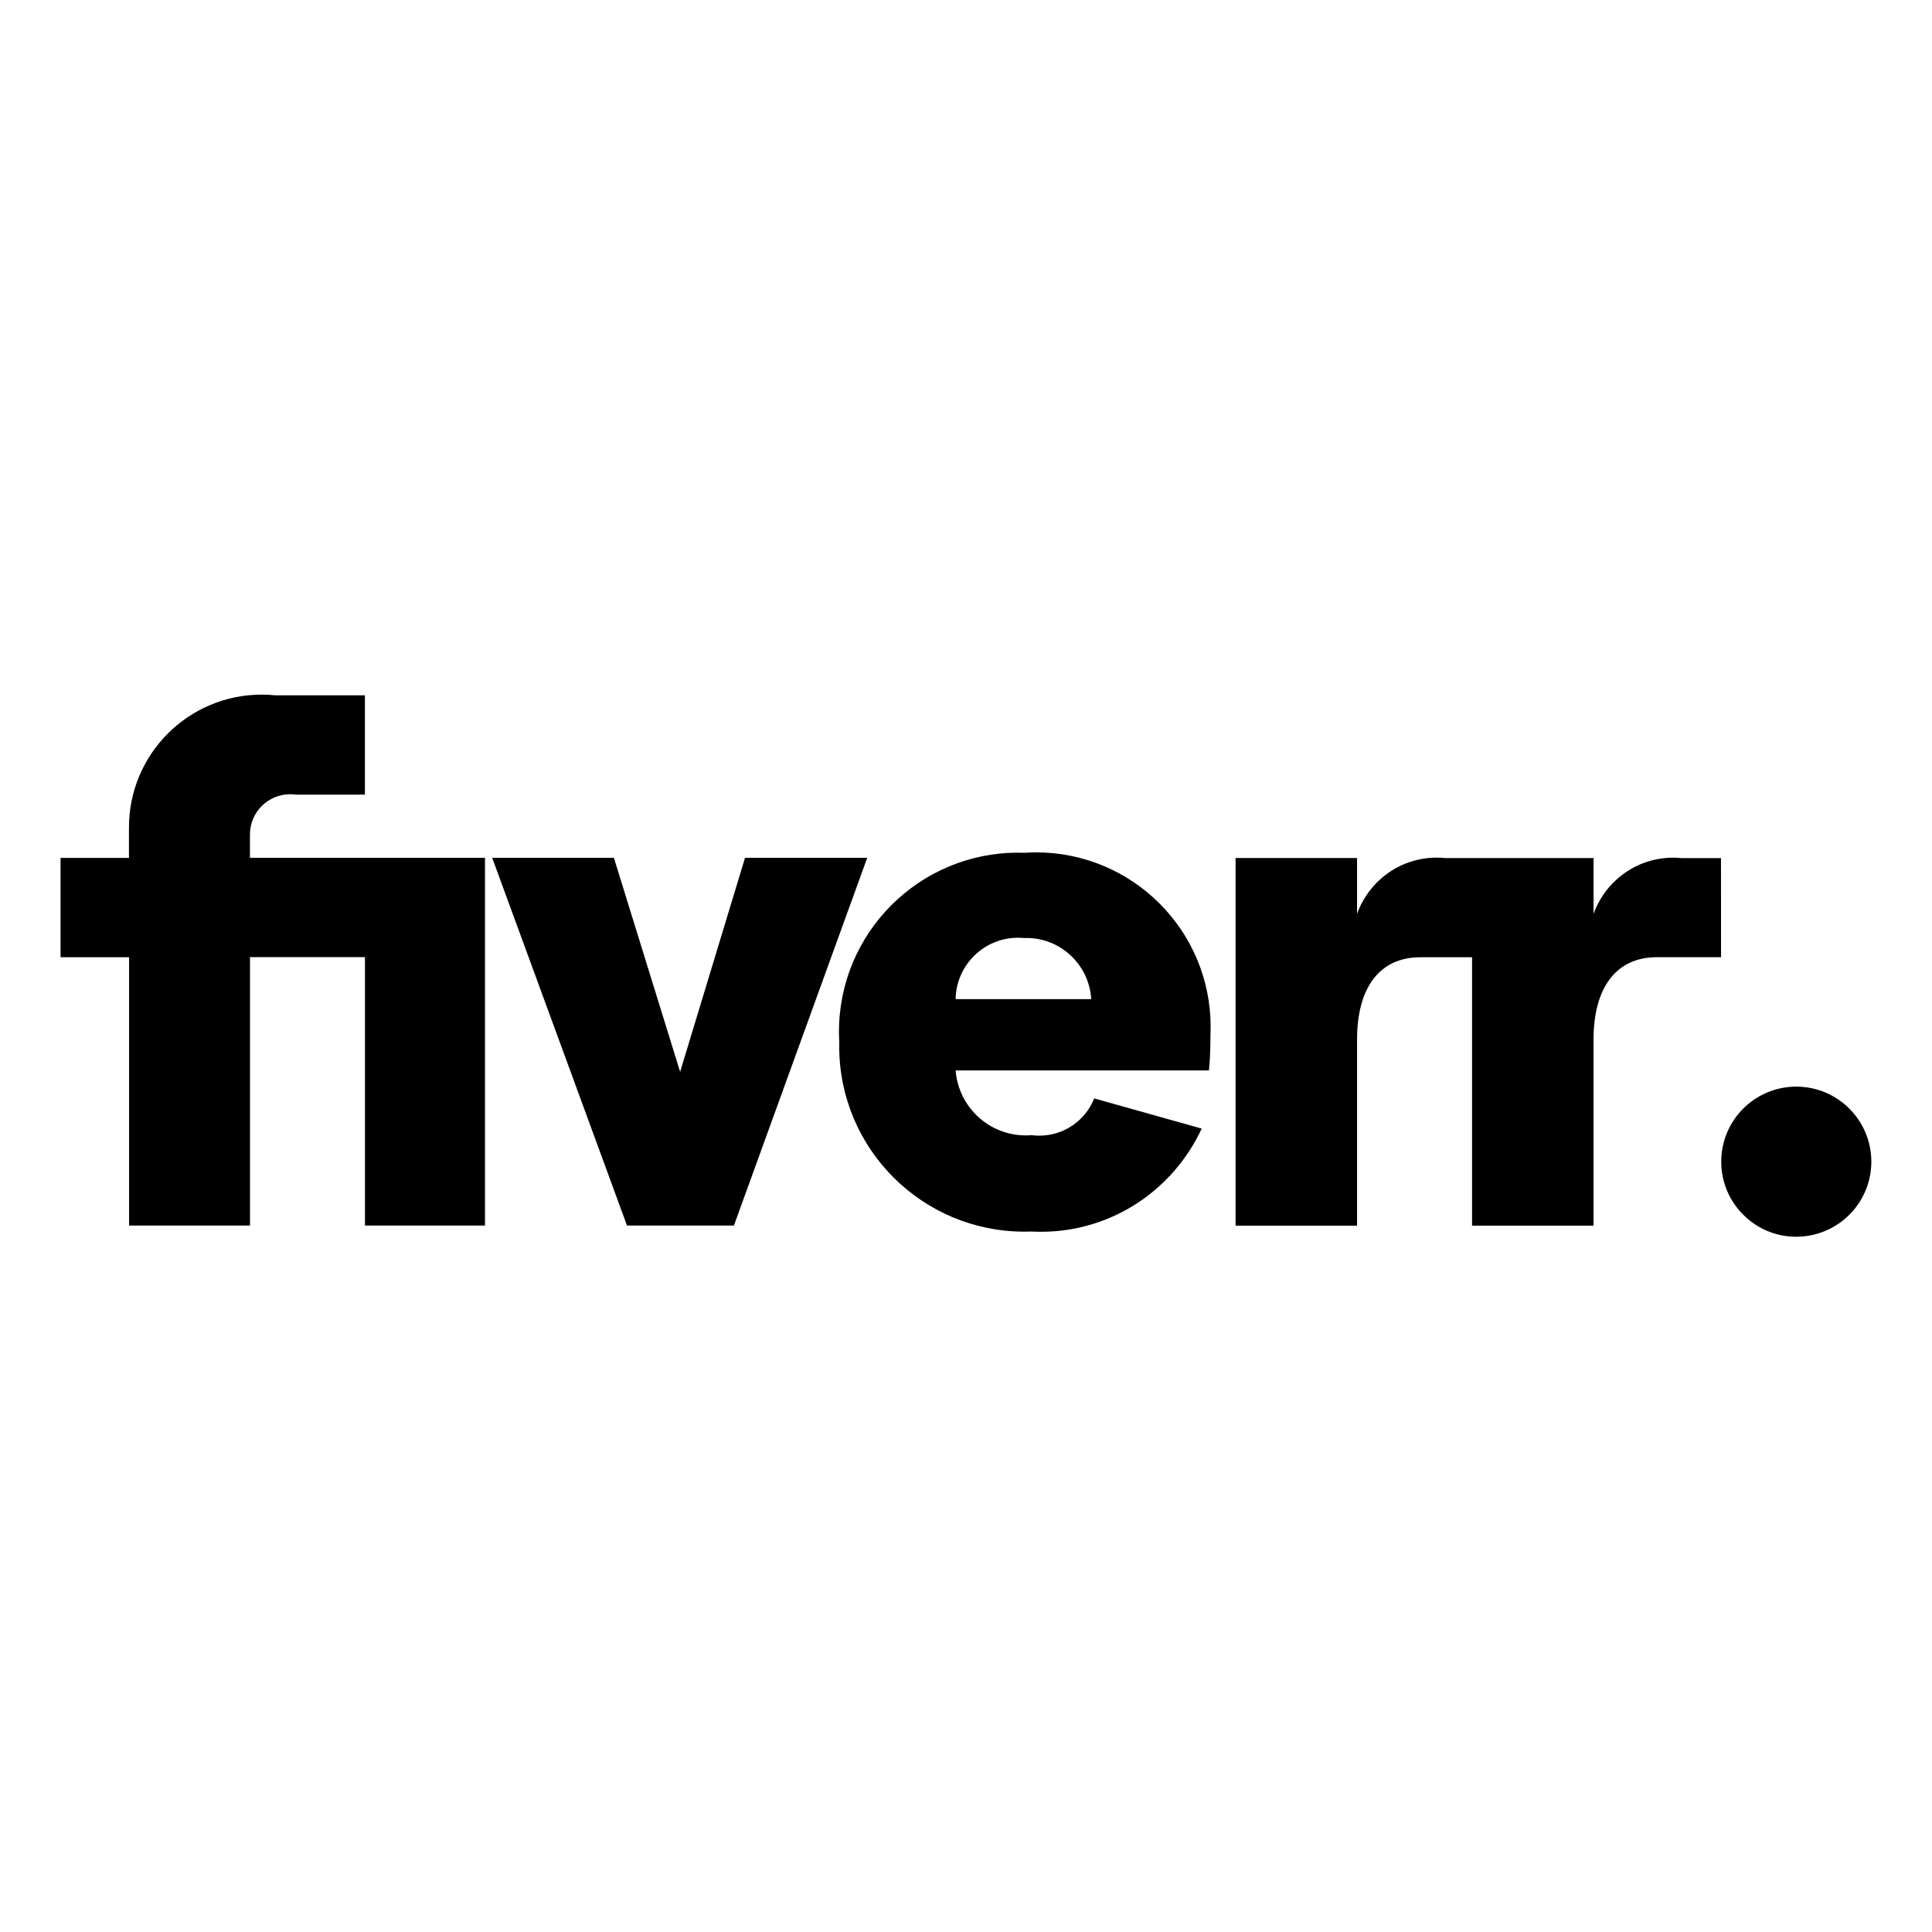 <?xml version="1.0" encoding="utf-8"?>
<!-- Uploaded to: SVG Repo, www.svgrepo.com, Generator: SVG Repo Mixer Tools -->
<svg fill="#000000" width="800px" height="800px" viewBox="0 0 32 32" version="1.1" xmlns="http://www.w3.org/2000/svg">
<title>fiverr</title>
<path d="M2.139 20.299h2.002v-4.446h1.904v4.446h1.988v-6.091h-3.893v-0.377c-0-0.003-0-0.006-0-0.010 0-0.368 0.298-0.666 0.666-0.666 0.032 0 0.064 0.002 0.095 0.007l-0.004-0h1.147v-1.645h-1.48c-0.068-0.008-0.148-0.012-0.228-0.012-1.215 0-2.2 0.985-2.2 2.2 0 0.002 0 0.004 0 0.005v-0 0.5h-1.133v1.645h1.135v4.445zM10.387 20.299h1.769l2.208-6.091h-2.024l-1.075 3.545-1.097-3.545h-2.016l2.233 6.091zM18.074 16.549c-0.034-0.566-0.501-1.013-1.073-1.013-0.013 0-0.027 0-0.040 0.001l0.002-0c-0.030-0.003-0.065-0.005-0.101-0.005-0.565 0-1.024 0.453-1.034 1.016v0.001zM20.026 17.73h-4.198c0.048 0.604 0.55 1.076 1.163 1.076 0.033 0 0.066-0.001 0.099-0.004l-0.004 0c0.039 0.005 0.083 0.008 0.128 0.008 0.41 0 0.761-0.252 0.907-0.61l0.002-0.007 1.781 0.5c-0.474 1.017-1.488 1.709-2.663 1.709-0.055 0-0.109-0.002-0.163-0.004l0.008 0c-0.035 0.001-0.077 0.002-0.118 0.002-1.694 0-3.068-1.373-3.068-3.068 0-0.027 0-0.054 0.001-0.081l-0 0.004c-0.003-0.050-0.005-0.108-0.005-0.166 0-1.638 1.328-2.966 2.966-2.966 0.035 0 0.070 0.001 0.105 0.002l-0.005-0c0.060-0.004 0.13-0.007 0.2-0.007 1.596 0 2.89 1.294 2.89 2.89 0 0.044-0.001 0.088-0.003 0.132l0-0.006c0 0.28-0.012 0.462-0.025 0.596zM28.506 15.854h-1.062c-0.682 0-1.050 0.512-1.050 1.365v3.082h-2.012v-4.446h-0.855c-0.684 0-1.050 0.512-1.050 1.365v3.082h-2.012v-6.091h2.012v0.925c0.199-0.547 0.714-0.931 1.32-0.931 0.047 0 0.094 0.002 0.139 0.007l-0.006-0h2.464v0.925c0.198-0.547 0.714-0.931 1.319-0.931 0.047 0 0.093 0.002 0.139 0.007l-0.006-0h0.659zM29.751 20.484c0 0 0.001 0 0.001 0 0.687 0 1.243-0.557 1.243-1.243s-0.557-1.243-1.243-1.243c-0.687 0-1.243 0.557-1.243 1.243 0 0.228 0.062 0.443 0.169 0.627l-0.003-0.006c0.219 0.375 0.618 0.622 1.076 0.623h0z"></path>
</svg>